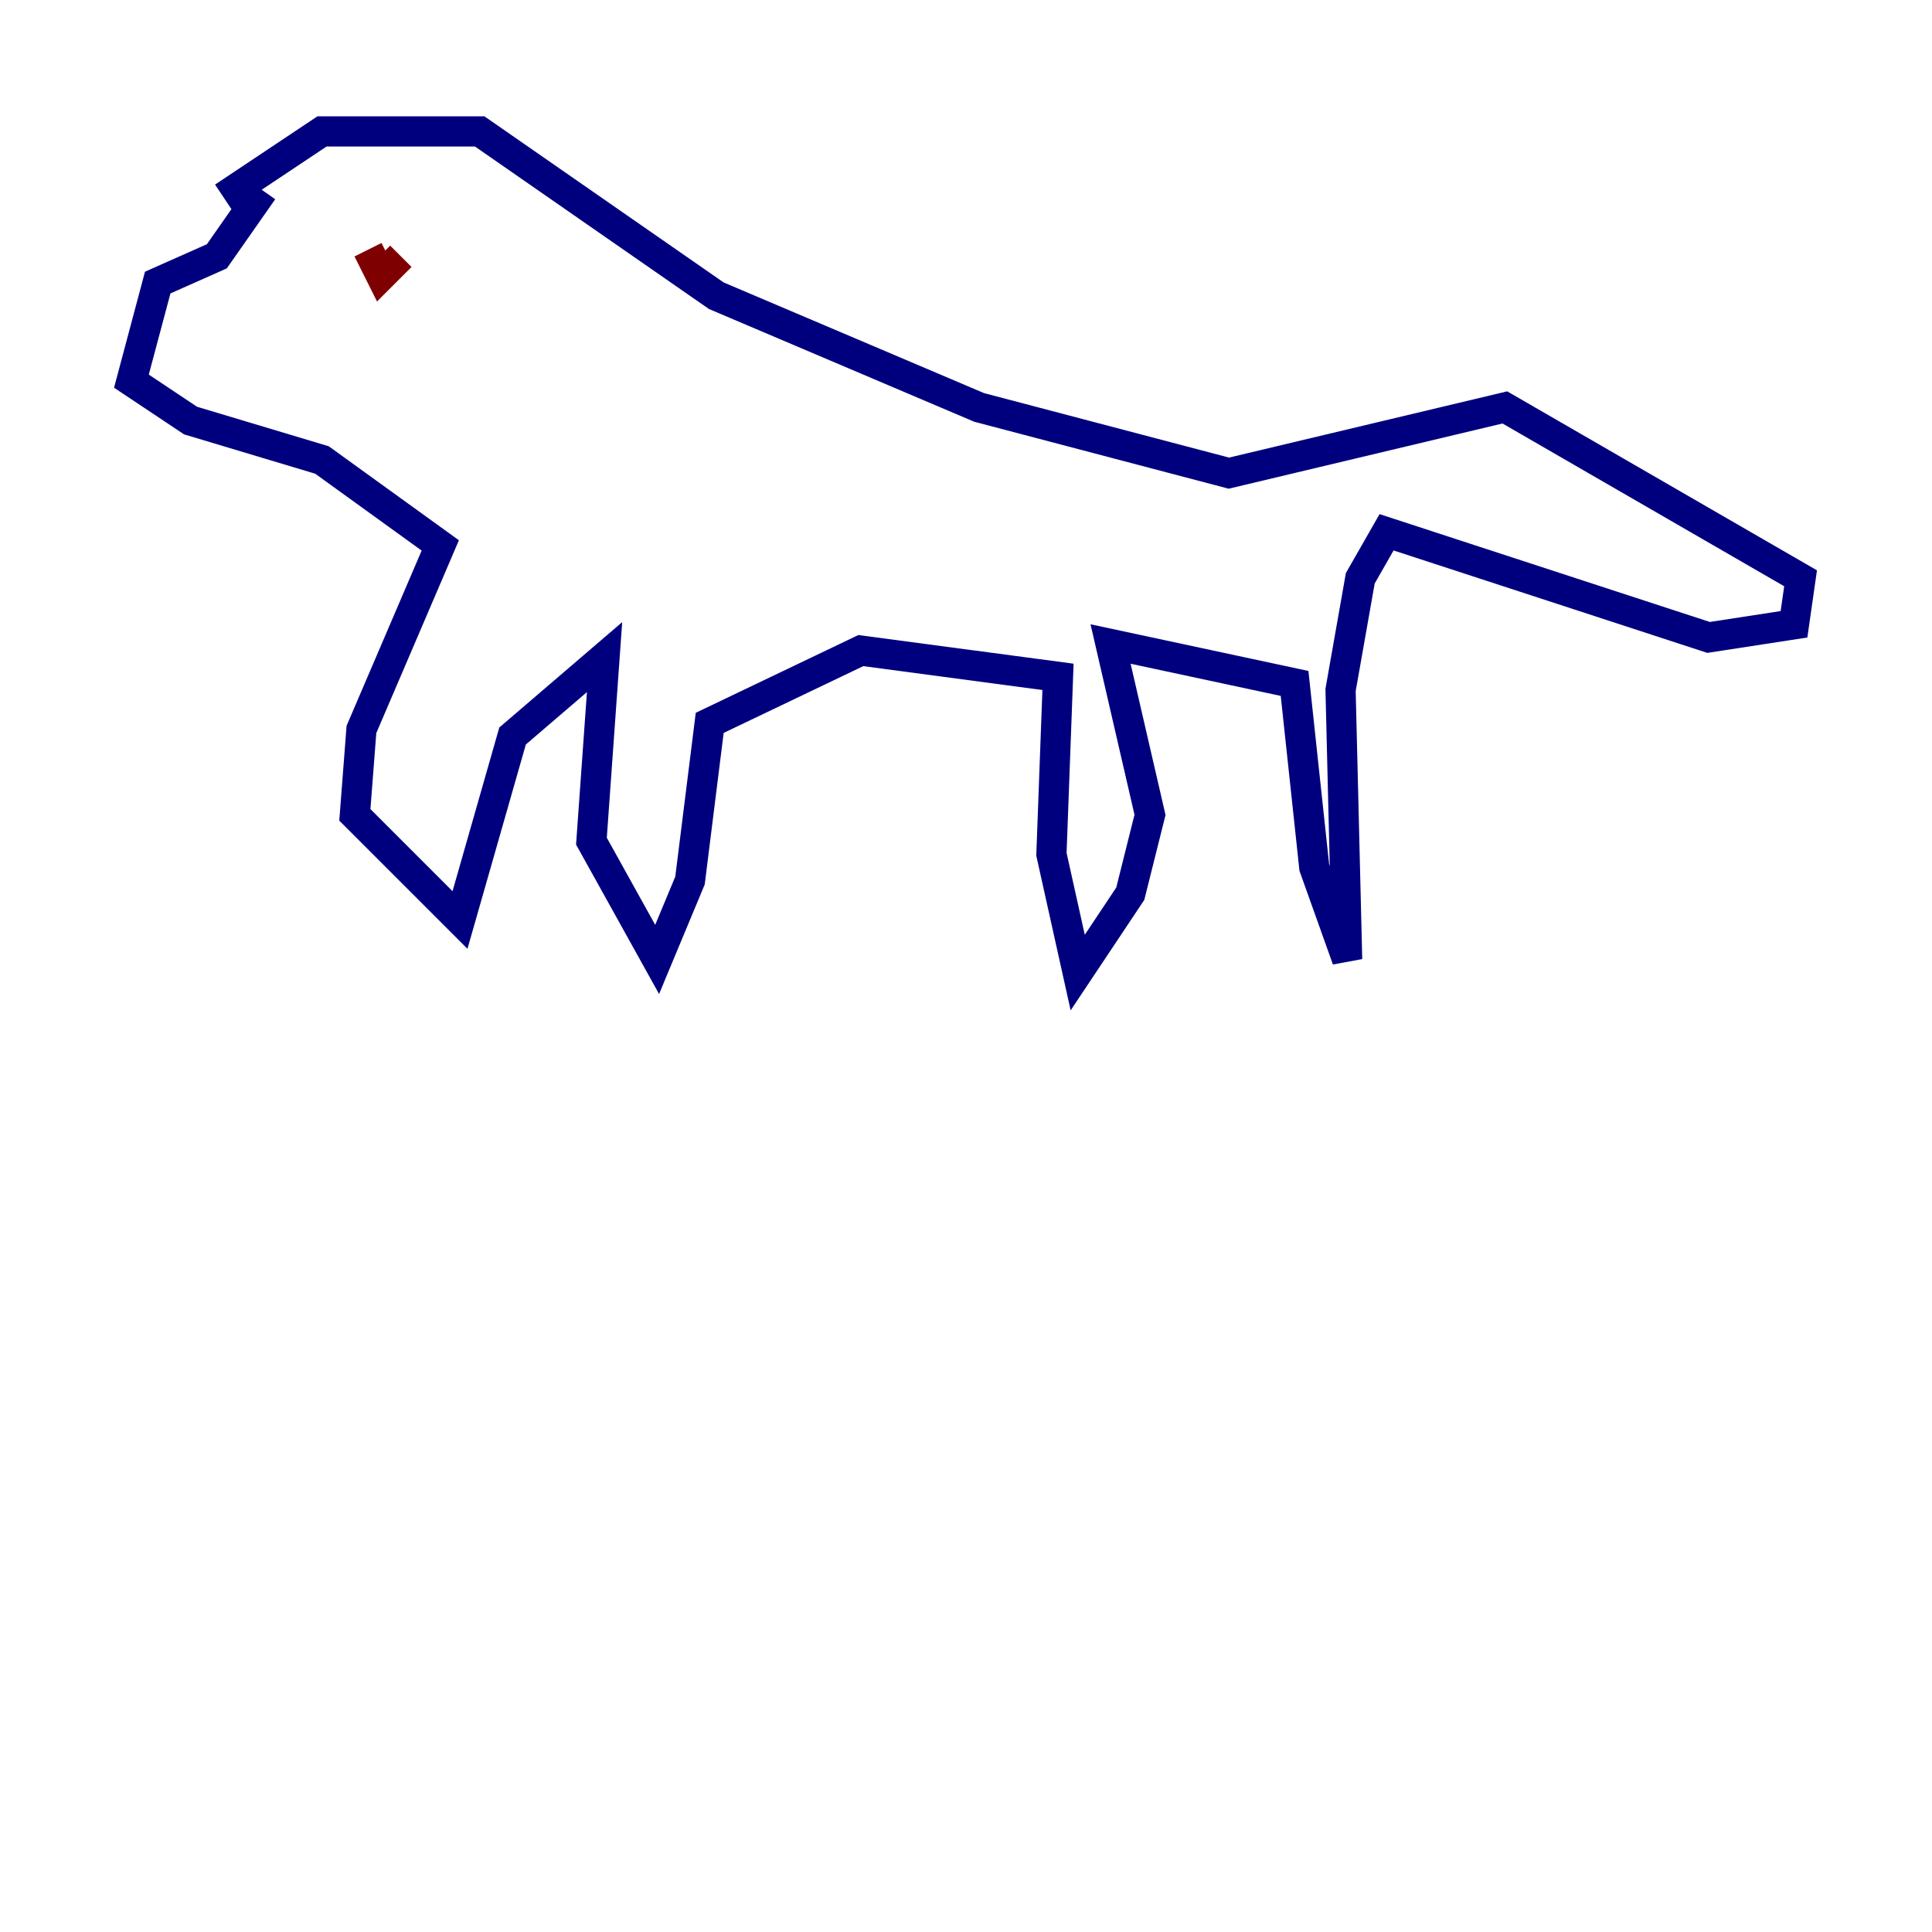 <?xml version="1.0" encoding="utf-8" ?>
<svg baseProfile="tiny" height="128" version="1.2" viewBox="0,0,128,128" width="128" xmlns="http://www.w3.org/2000/svg" xmlns:ev="http://www.w3.org/2001/xml-events" xmlns:xlink="http://www.w3.org/1999/xlink"><defs /><polyline fill="none" points="14.803,13.061 21.333,8.707 31.782,8.707 47.456,19.592 64.871,26.993 81.415,31.347 99.701,26.993 119.293,38.313 118.857,41.361 113.197,42.231 91.864,35.265 90.122,38.313 88.816,45.714 89.252,63.565 87.075,57.469 85.769,45.279 73.578,42.667 76.191,53.986 74.884,59.211 71.401,64.435 69.66,56.599 70.095,44.843 57.034,43.102 47.02,47.891 45.714,58.34 43.537,63.565 39.184,55.728 40.054,43.537 33.959,48.762 30.476,60.952 23.51,53.986 23.946,48.327 29.17,36.136 21.333,30.476 12.626,27.864 8.707,25.252 10.449,18.721 14.367,16.98 17.415,12.626" stroke="#00007f" stroke-width="2" /><polyline fill="none" points="24.381,16.544 25.252,18.286 26.558,16.98" stroke="#7f0000" stroke-width="2" /></svg>